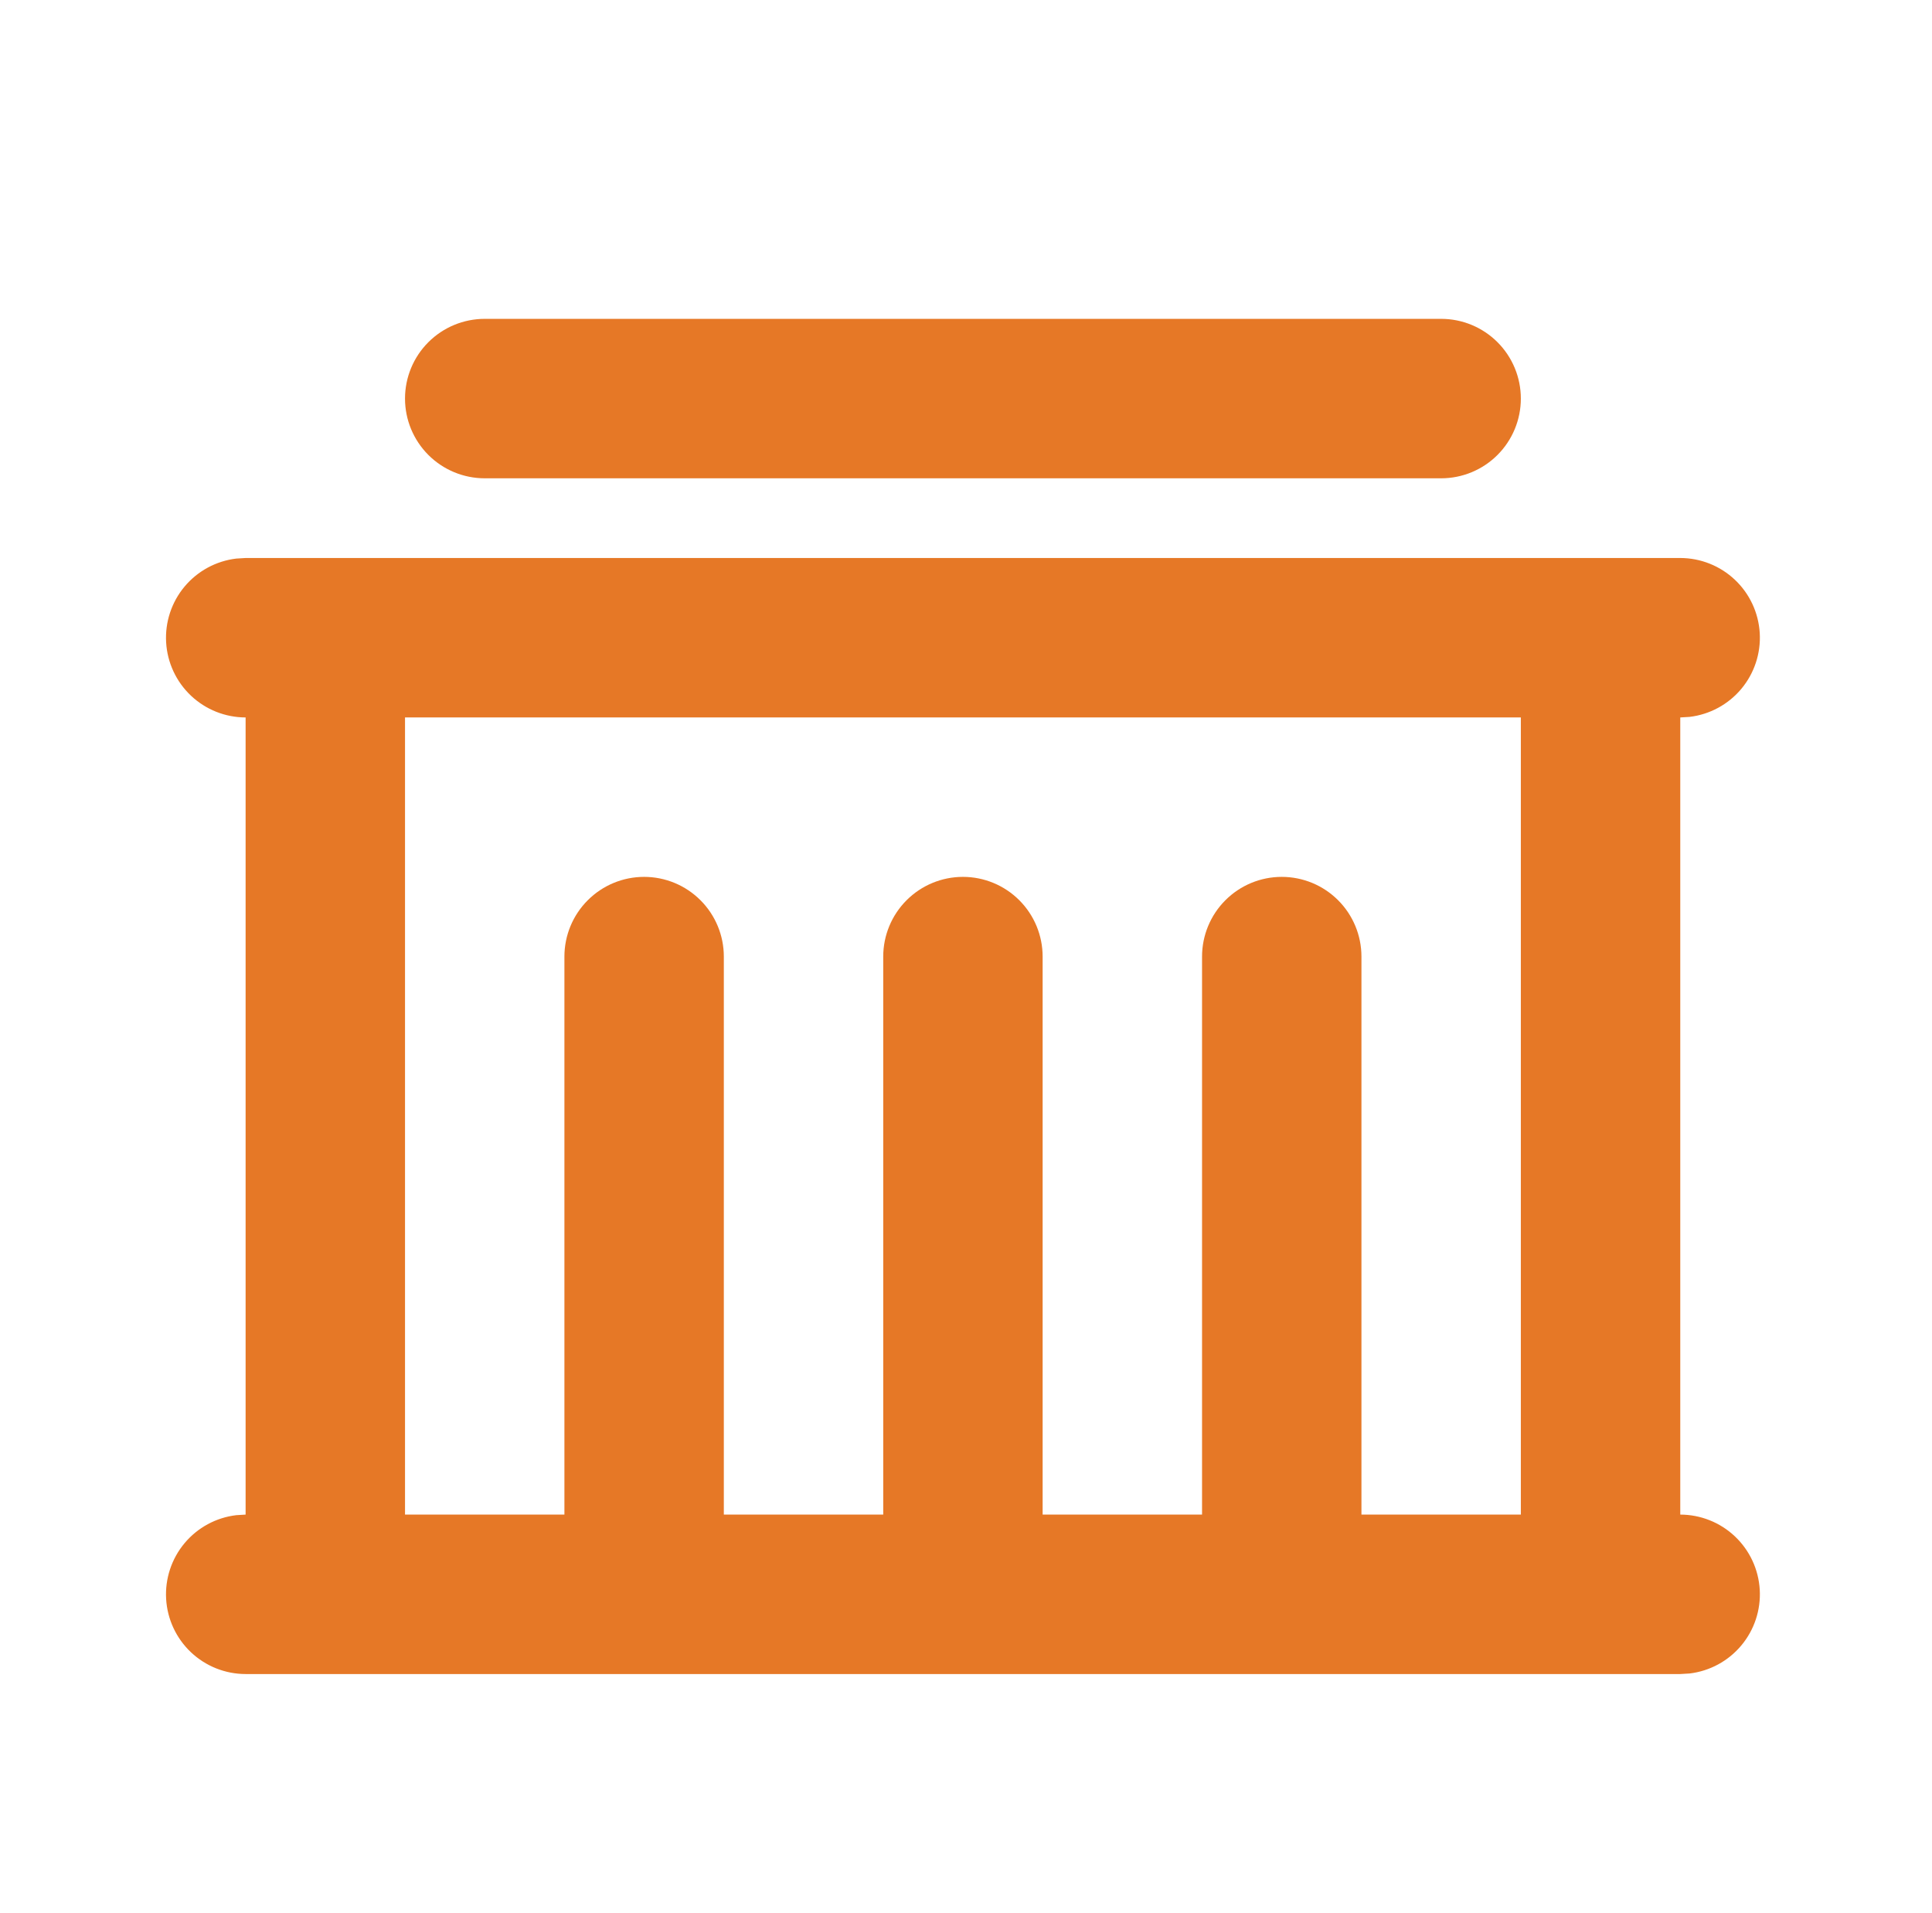 <svg width="101" height="100" viewBox="0 0 101 100" fill="none" xmlns="http://www.w3.org/2000/svg">
<path d="M87.84 29.166C88.902 29.168 89.923 29.574 90.695 30.303C91.468 31.032 91.932 32.029 91.995 33.089C92.057 34.149 91.712 35.193 91.03 36.008C90.349 36.822 89.382 37.345 88.327 37.471L87.84 37.5V79.166C88.902 79.168 89.923 79.574 90.695 80.303C91.468 81.032 91.932 82.029 91.995 83.089C92.057 84.149 91.712 85.193 91.03 86.007C90.349 86.822 89.382 87.345 88.327 87.471L87.84 87.5H12.84C11.778 87.499 10.756 87.092 9.984 86.363C9.212 85.634 8.747 84.638 8.685 83.577C8.623 82.517 8.968 81.473 9.649 80.659C10.331 79.844 11.298 79.321 12.352 79.196L12.84 79.166V37.5C11.778 37.499 10.756 37.092 9.984 36.363C9.212 35.634 8.747 34.638 8.685 33.577C8.623 32.517 8.968 31.473 9.649 30.659C10.331 29.845 11.298 29.321 12.352 29.196L12.84 29.166H87.84ZM79.506 37.5H21.173V79.166H29.506V50C29.506 48.895 29.945 47.835 30.727 47.054C31.508 46.272 32.568 45.833 33.673 45.833C34.778 45.833 35.838 46.272 36.619 47.054C37.401 47.835 37.84 48.895 37.84 50V79.166H46.173V50C46.173 48.895 46.612 47.835 47.394 47.054C48.175 46.272 49.235 45.833 50.34 45.833C51.445 45.833 52.505 46.272 53.286 47.054C54.068 47.835 54.506 48.895 54.506 50V79.166H62.84V50C62.84 48.895 63.279 47.835 64.06 47.054C64.842 46.272 65.901 45.833 67.006 45.833C68.112 45.833 69.171 46.272 69.953 47.054C70.734 47.835 71.173 48.895 71.173 50V79.166H79.506V37.5ZM75.34 16.666C76.445 16.666 77.505 17.105 78.286 17.887C79.067 18.668 79.506 19.728 79.506 20.833C79.506 21.938 79.067 22.998 78.286 23.779C77.505 24.561 76.445 25 75.34 25H25.34C24.235 25 23.175 24.561 22.393 23.779C21.612 22.998 21.173 21.938 21.173 20.833C21.173 19.728 21.612 18.668 22.393 17.887C23.175 17.105 24.235 16.666 25.34 16.666H75.34Z" fill="#E67826"/>
</svg>
